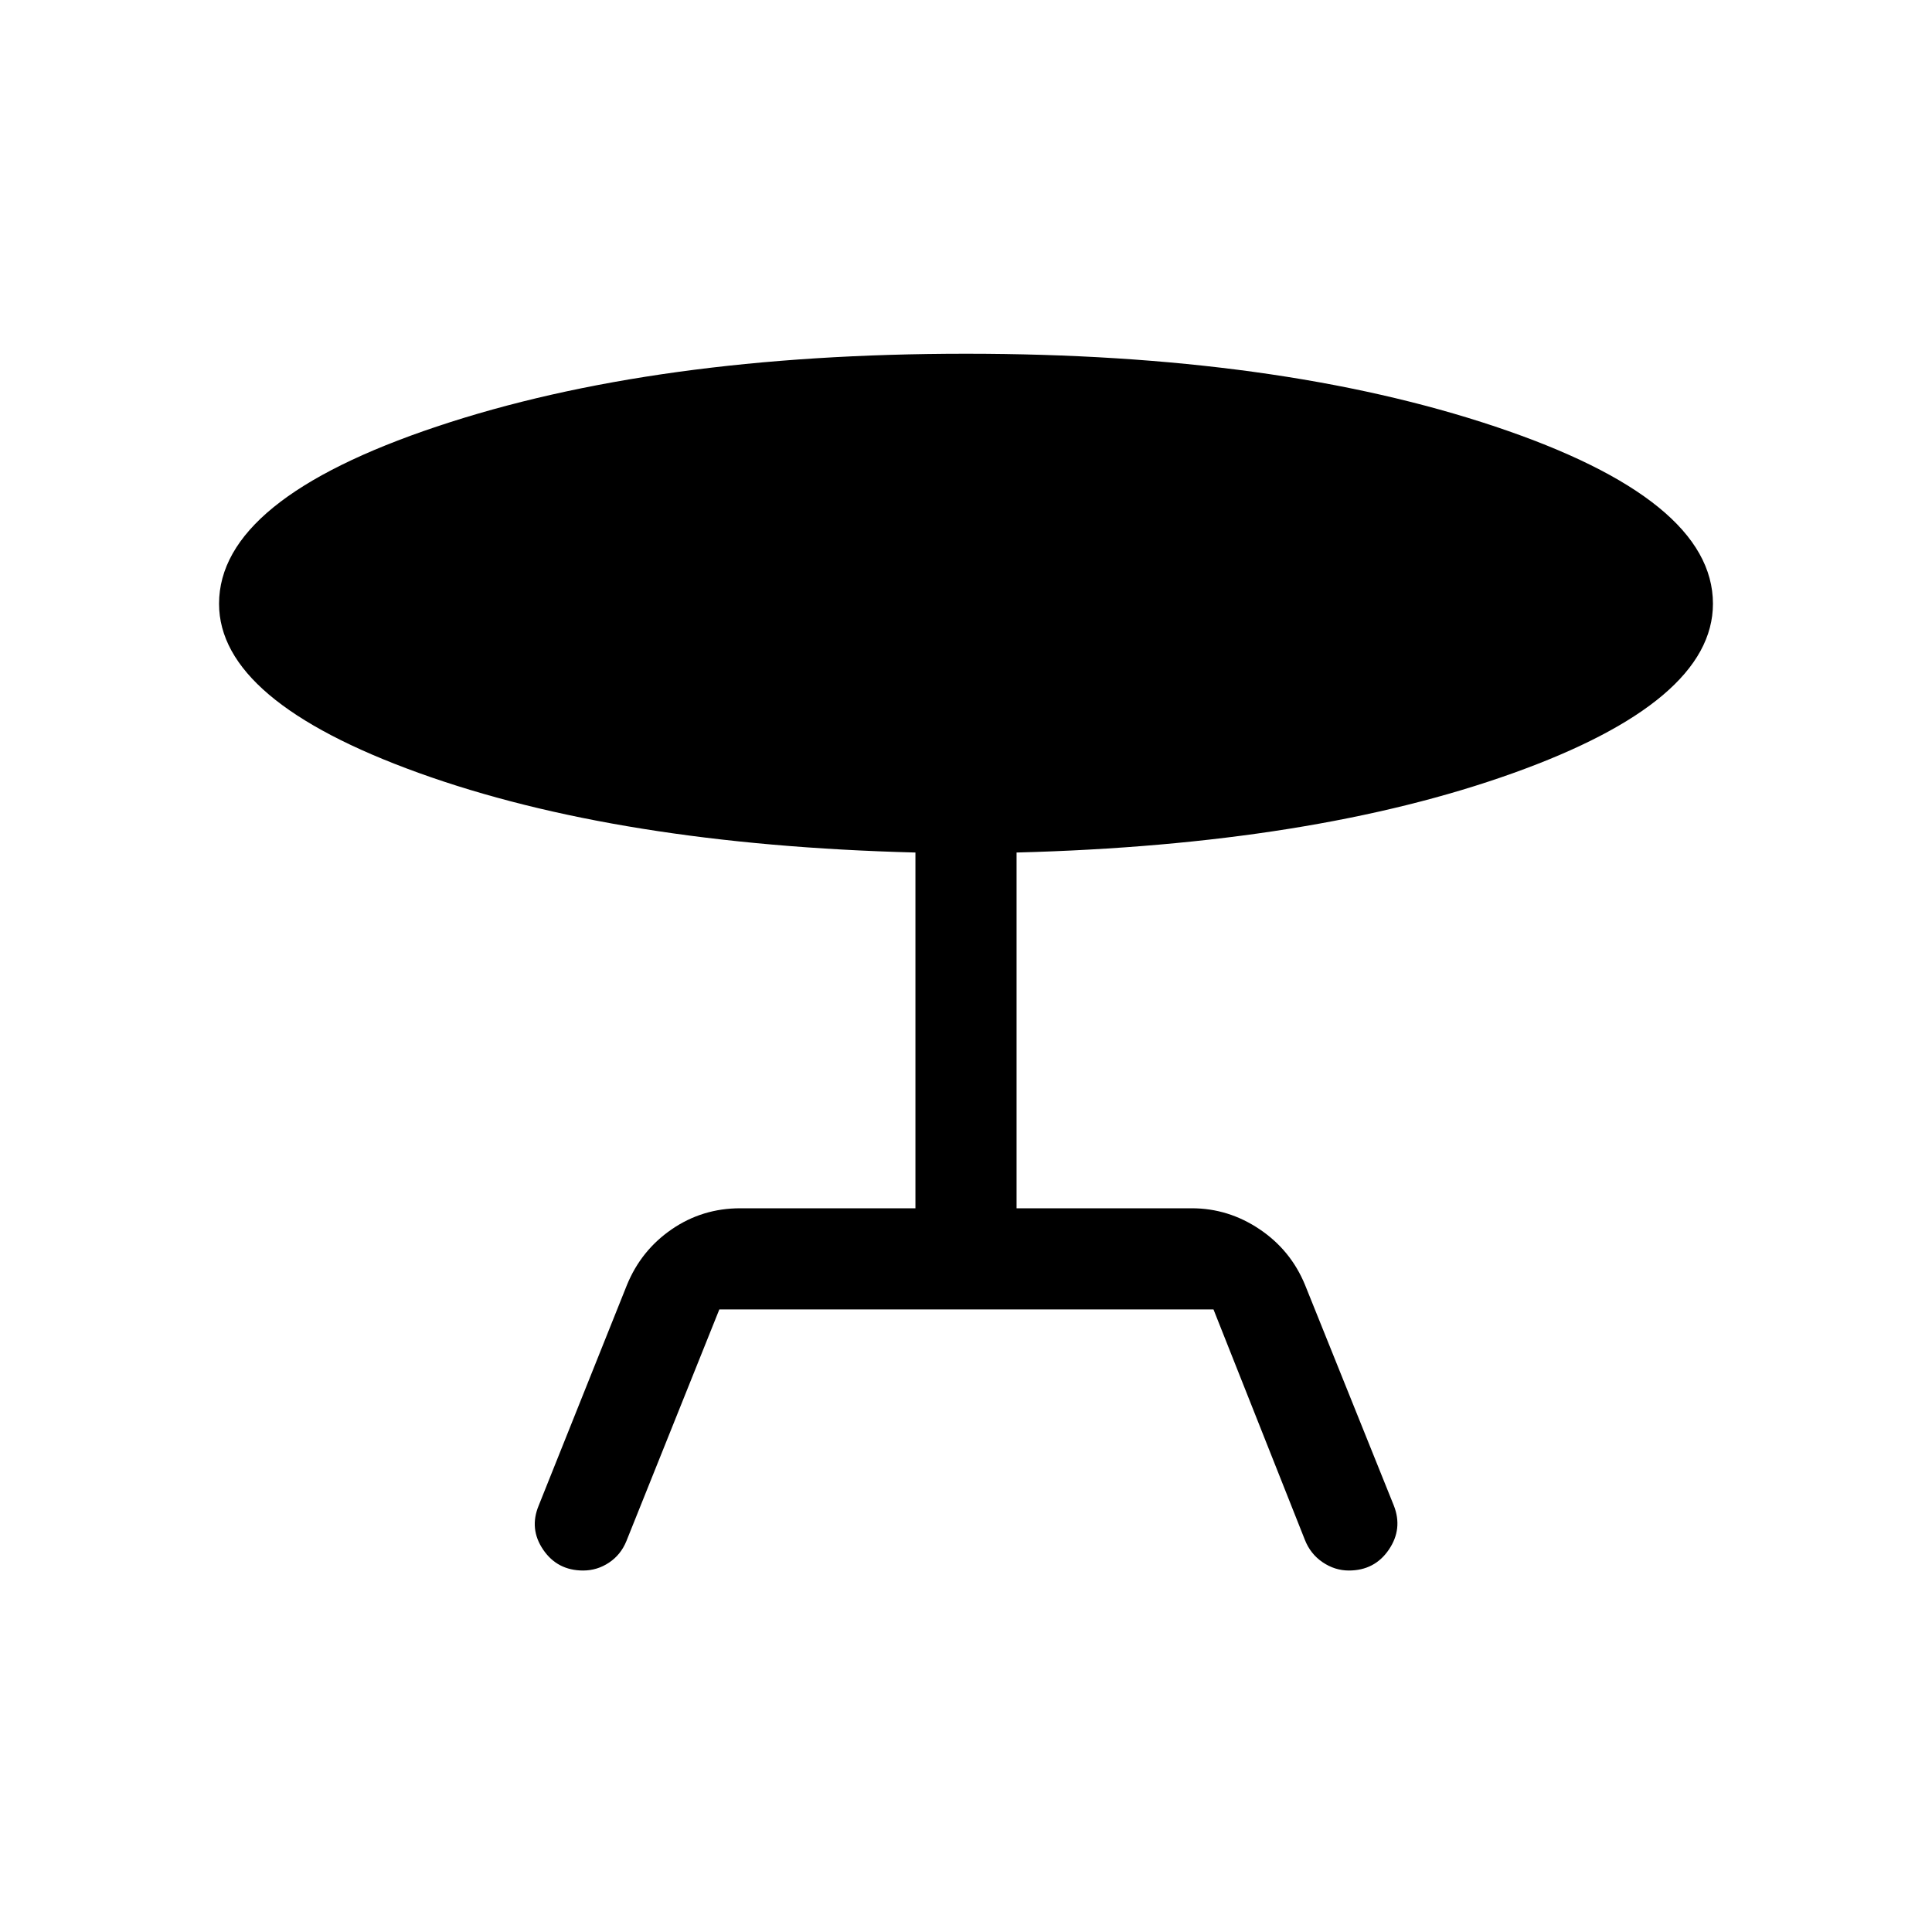 <svg xmlns="http://www.w3.org/2000/svg" height="40" viewBox="0 -960 960 960" width="40"><path d="m267.693-211.949 43.846-109.59q7.077-17.231 22.269-27.654 15.192-10.422 34.038-10.422h87.027v-176.771q-147.897-3.846-246.961-39.615Q108.848-611.77 108.848-660q0-51.846 108.153-88.038Q325.155-784.23 480-784.23q154.794 0 262.973 36.192T851.152-660q0 48.615-99.385 84.192-99.384 35.576-246.64 39.422v176.771h87.027q18.231 0 33.73 10.422 15.5 10.423 22.577 27.654l44.102 109.59q4.59 11.615-2.461 21.974-7.051 10.358-19.871 10.358-6.949 0-13.026-4.115-6.076-4.115-8.846-11.192L602.975-309.36H357.436l-46.18 115.103q-2.769 6.82-8.654 10.73-5.884 3.91-12.833 3.91-12.82 0-19.871-10.358-7.051-10.359-2.205-21.974Z"/></svg>